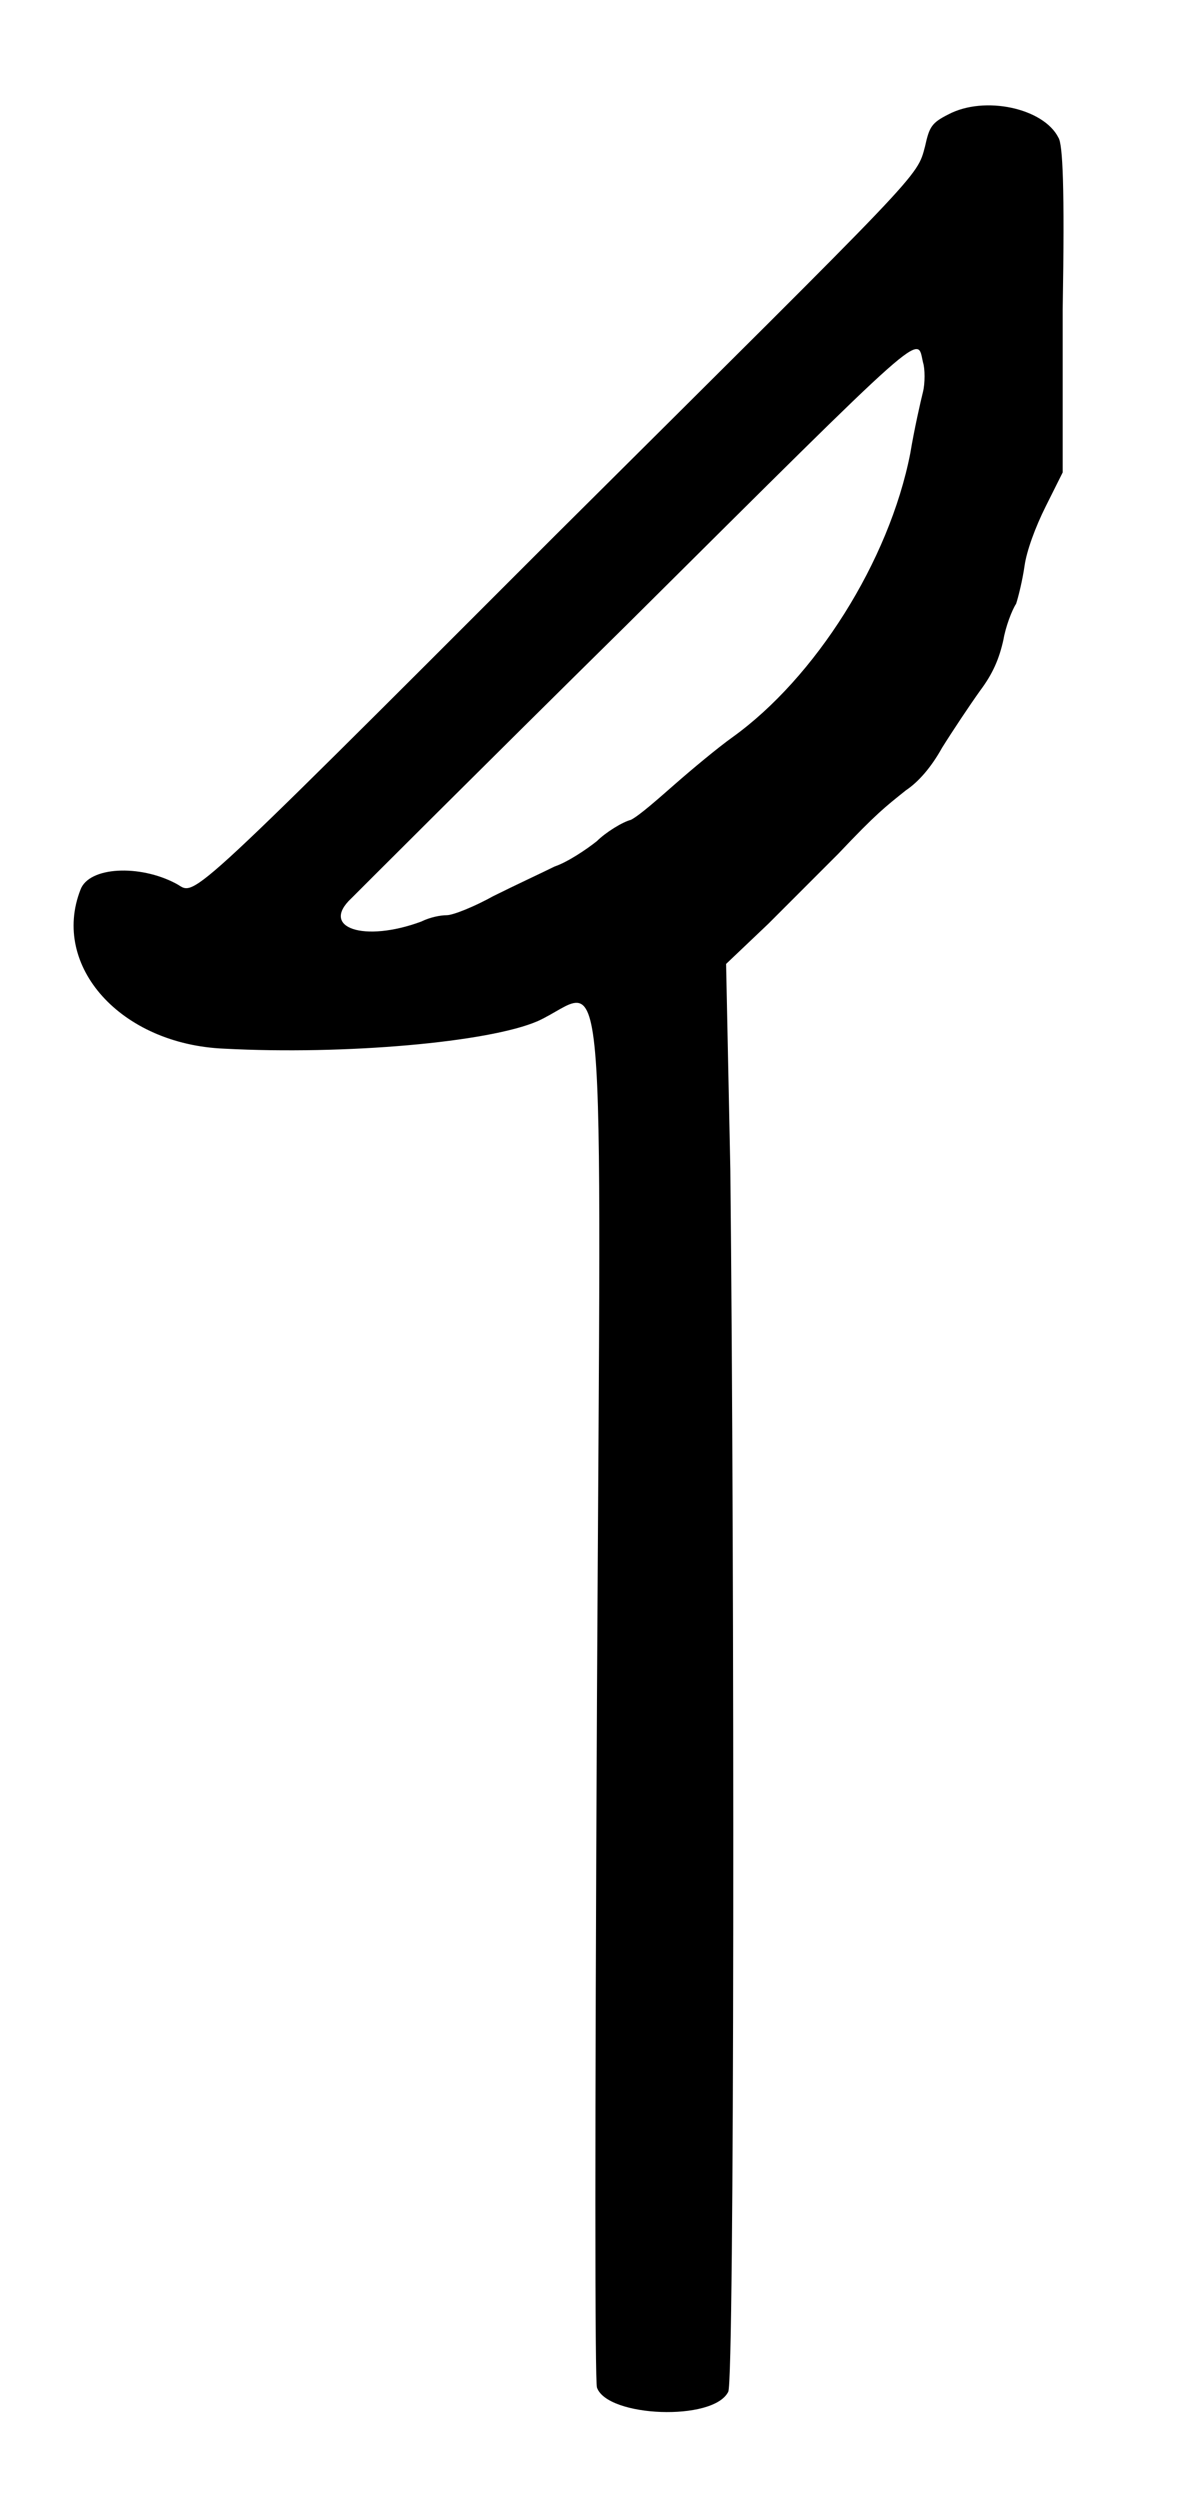 <?xml version="1.0" standalone="no"?>
<!DOCTYPE svg PUBLIC "-//W3C//DTD SVG 20010904//EN"
 "http://www.w3.org/TR/2001/REC-SVG-20010904/DTD/svg10.dtd">
<svg version="1.0" xmlns="http://www.w3.org/2000/svg"
 width="278pt" height="590pt" viewBox="0 0 278 590"
 preserveAspectRatio="xMidYMid meet">
<g transform="translate(0,590) scale(0.5,-0.5)"
fill="#000000" stroke="none">
<path d="M448 1126 c-8 -4 -9 -6 -11 -15 -4 -15 0 -10 -175 -184 -181 -181
-169 -169 -179 -164 -17 9 -41 8 -45 -3 -14 -36 19 -73 68 -75 57 -3 125 3
148 13 33 15 30 52 28 -320 -1 -205 -1 -322 0 -325 5 -14 55 -16 62 -2 3 4 3
387 1 577 l-2 97 20 19 c11 11 25 25 33 33 18 19 22 22 32 30 6 4 12 11 17 20
5 8 13 20 18 27 6 8 9 15 11 24 1 6 4 14 6 17 1 3 3 11 4 18 1 7 5 18 10 28
l8 16 0 77 c1 58 0 78 -2 81 -7 14 -35 20 -52 11z m-12 -117 c1 -3 1 -10 0
-14 -1 -4 -4 -17 -6 -29 -10 -51 -45 -106 -84 -134 -7 -5 -19 -15 -27 -22 -8
-7 -17 -15 -21 -17 -4 -1 -12 -6 -16 -10 -5 -4 -14 -10 -20 -12 -6 -3 -19 -9
-29 -14 -9 -5 -19 -9 -22 -9 -3 0 -8 -1 -12 -3 -27 -10 -48 -3 -33 11 3 3 61
61 130 129 144 143 137 137 140 124z"/>
</g>
</svg>
